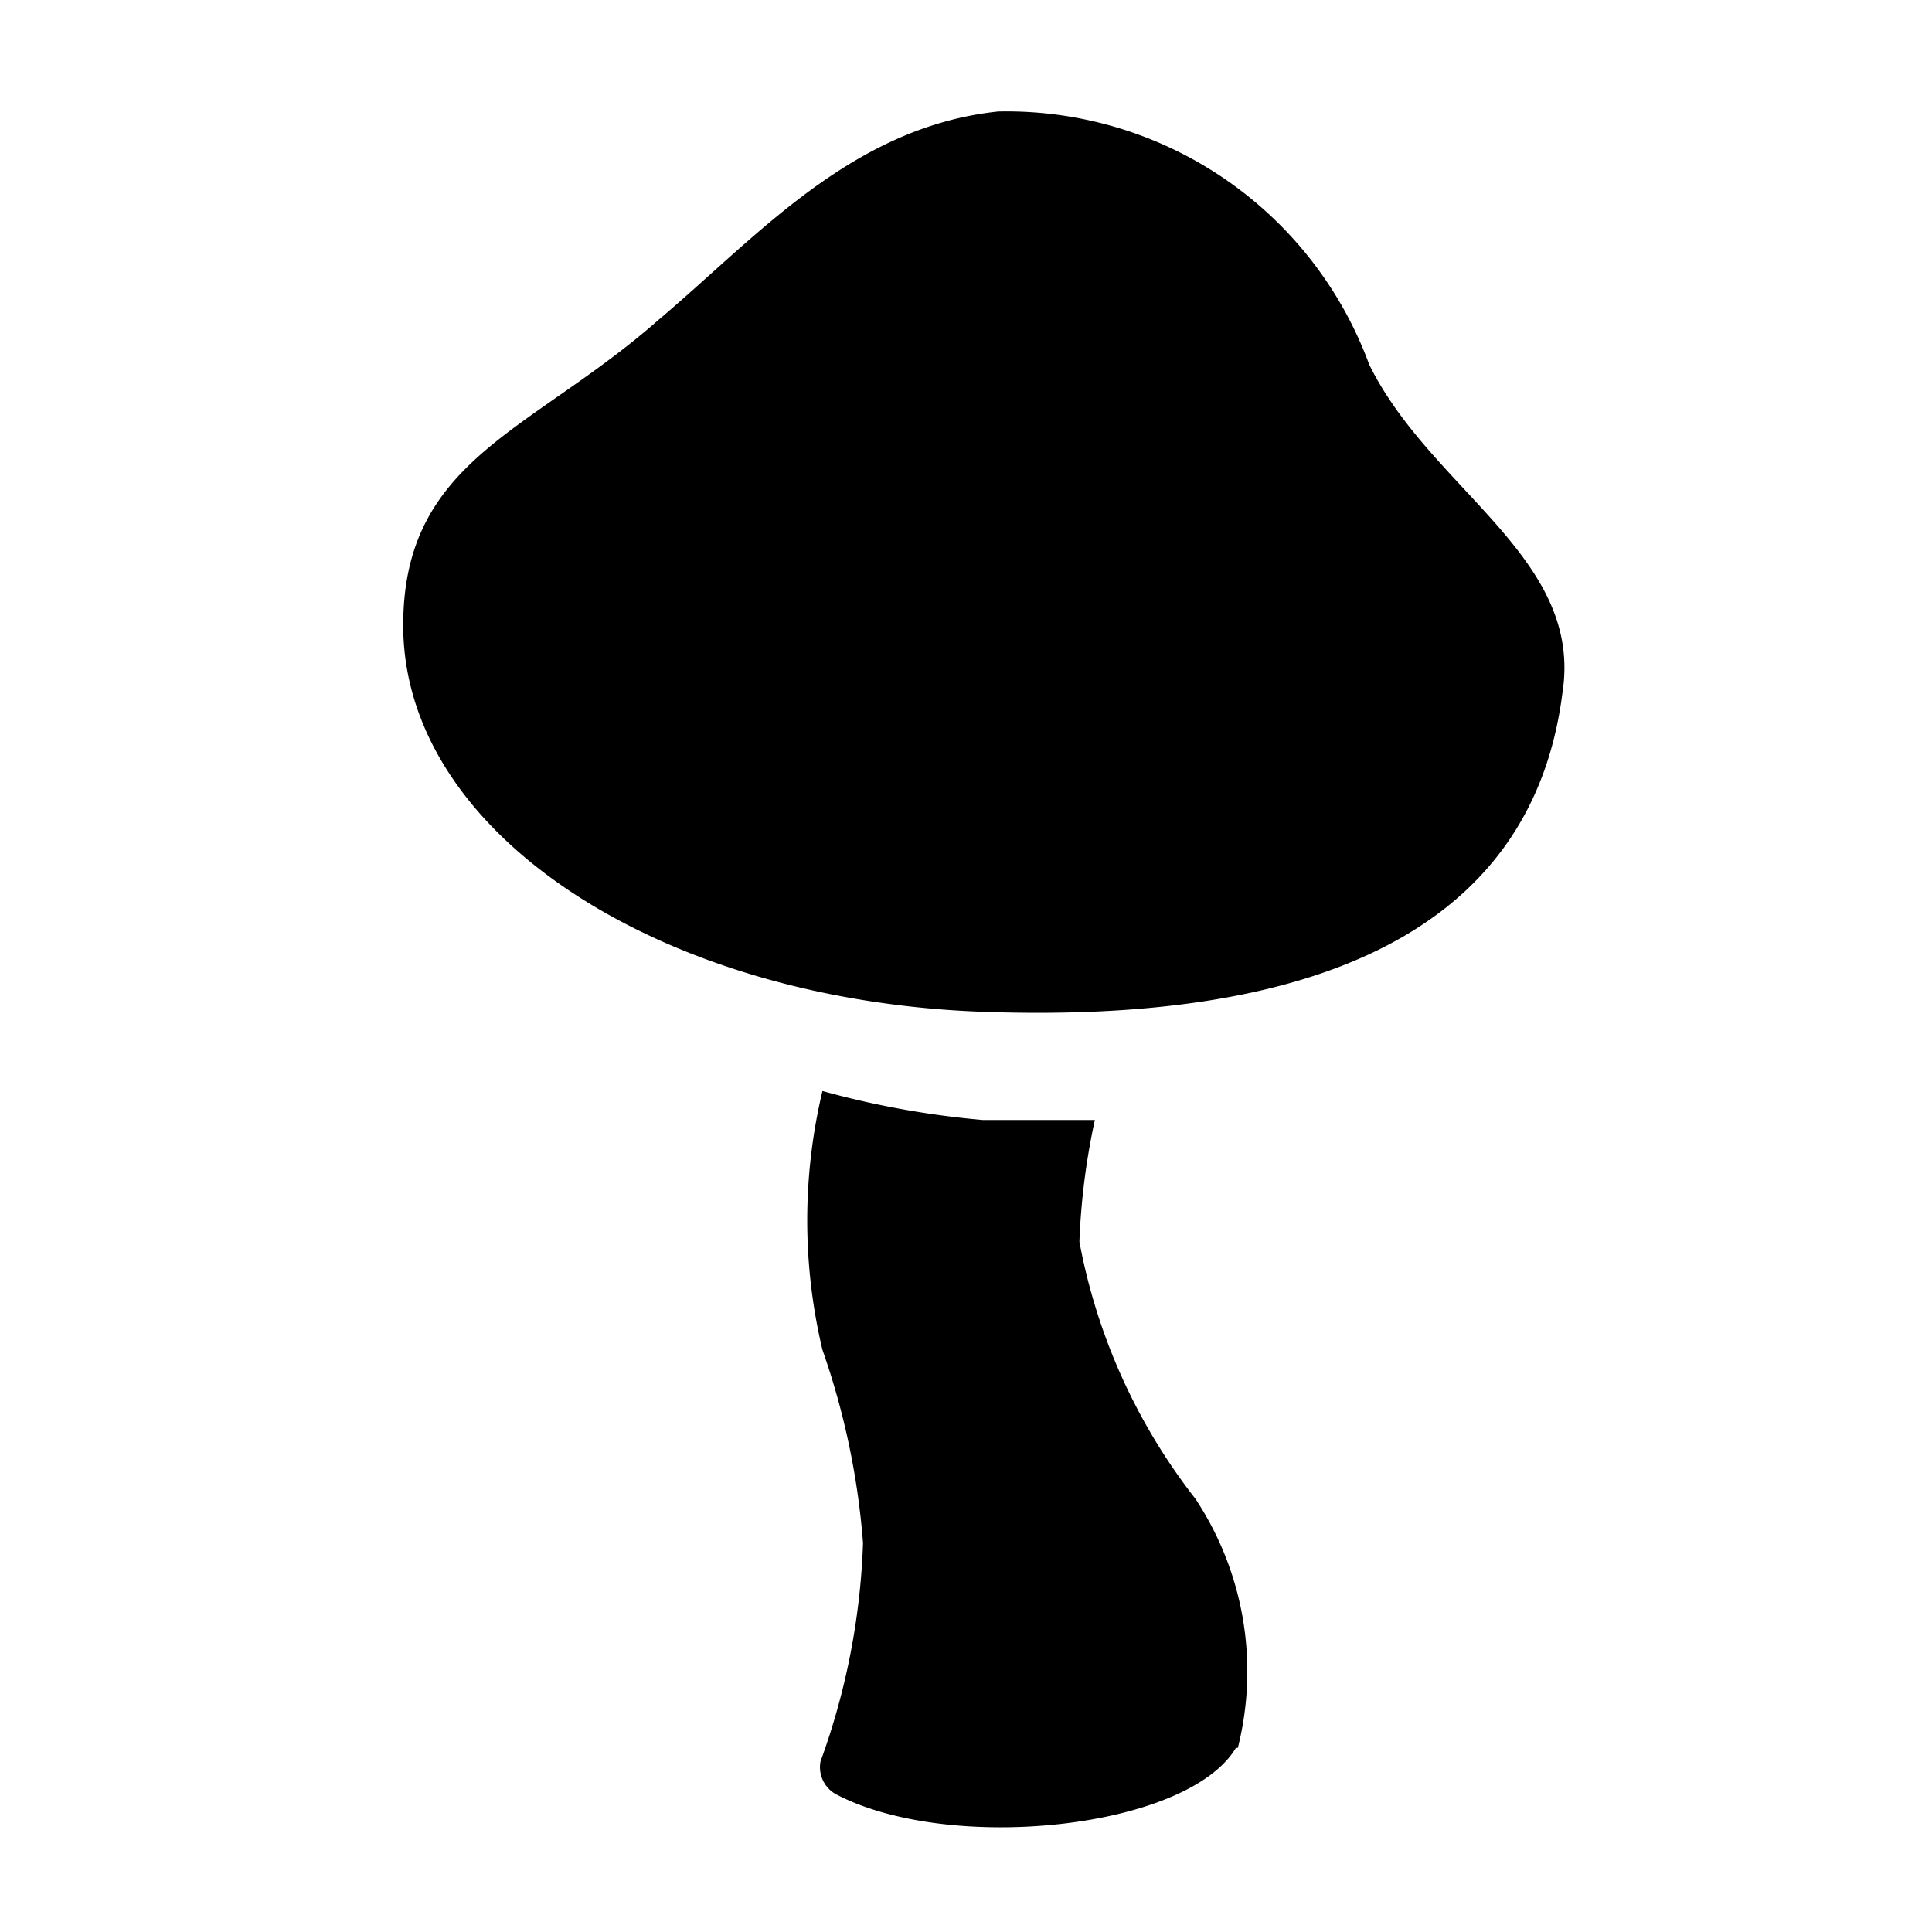 <?xml version="1.0" encoding="UTF-8" standalone="no"?>
<svg
   viewBox="0 0 10 10"
   version="1.1"
   id="svg17"
   sodipodi:docname="corpsecap.svg"
   width="10"
   height="10"
   inkscape:version="1.1.2 (0a00cf5339, 2022-02-04)"
   xmlns:inkscape="http://www.inkscape.org/namespaces/inkscape"
   xmlns:sodipodi="http://sodipodi.sourceforge.net/DTD/sodipodi-0.dtd"
   xmlns="http://www.w3.org/2000/svg"
   xmlns:svg="http://www.w3.org/2000/svg">
  <sodipodi:namedview
     id="namedview19"
     pagecolor="#ffffff"
     bordercolor="#666666"
     borderopacity="1.0"
     inkscape:pageshadow="2"
     inkscape:pageopacity="0.0"
     inkscape:pagecheckerboard="0"
     showgrid="false"
     width="10px"
     inkscape:zoom="17.123051"
     inkscape:cx="-12.29337"
     inkscape:cy="-1.1972166"
     inkscape:window-width="1846"
     inkscape:window-height="1136"
     inkscape:window-x="0"
     inkscape:window-y="0"
     inkscape:window-maximized="1"
     inkscape:current-layer="svg17" />
  <defs
     id="defs7">
    <style
       id="style2">.cls-1{fill:none;}.cls-2{clip-path:url(#clip-path);}</style>
    <clipPath
       id="clip-path"
       transform="translate(-0.01 -0.04)">
      <rect
         class="cls-1"
         width="6.13"
         height="9.11"
         id="rect4"
         x="0"
         y="0" />
    </clipPath>
  </defs>
  <g
     id="Layer_2"
     data-name="Layer 2"
     transform="translate(2.097,0.527)">
    <g
       id="Layer_1-2"
       data-name="Layer 1">
      <g
         class="cls-2"
         clip-path="url(#clip-path)"
         id="g13">
        <path
           d="M 6,3.1 C 5.84,4.36 4.67,4.81 3,4.75 1.33,4.69 0,3.83 0,2.75 c 0,-0.86 0.66,-1 1.32,-1.58 0.51,-0.43 1,-1 1.76,-1.08 A 2,2 0 0 1 5,1.4 c 0.32,0.65 1.11,1 1,1.7"
           transform="translate(-0.01,-0.04)"
           id="path9" />
        <path
           d="M 4.31,8.56 C 4.06,8.98 2.83,9.11 2.24,8.8 A 0.16,0.16 0 0 1 2.16,8.63 3.66,3.66 0 0 0 2.38,7.5 3.92,3.92 0 0 0 2.17,6.5 2.89,2.89 0 0 1 2.17,5.16 4.6,4.6 0 0 0 3,5.31 H 3.58 A 3.58,3.58 0 0 0 3.5,5.94 3.07,3.07 0 0 0 4.1,7.27 1.62,1.62 0 0 1 4.32,8.56"
           transform="translate(-0.01,-0.04)"
           id="path11" />
      </g>
    </g>
  </g>
</svg>
